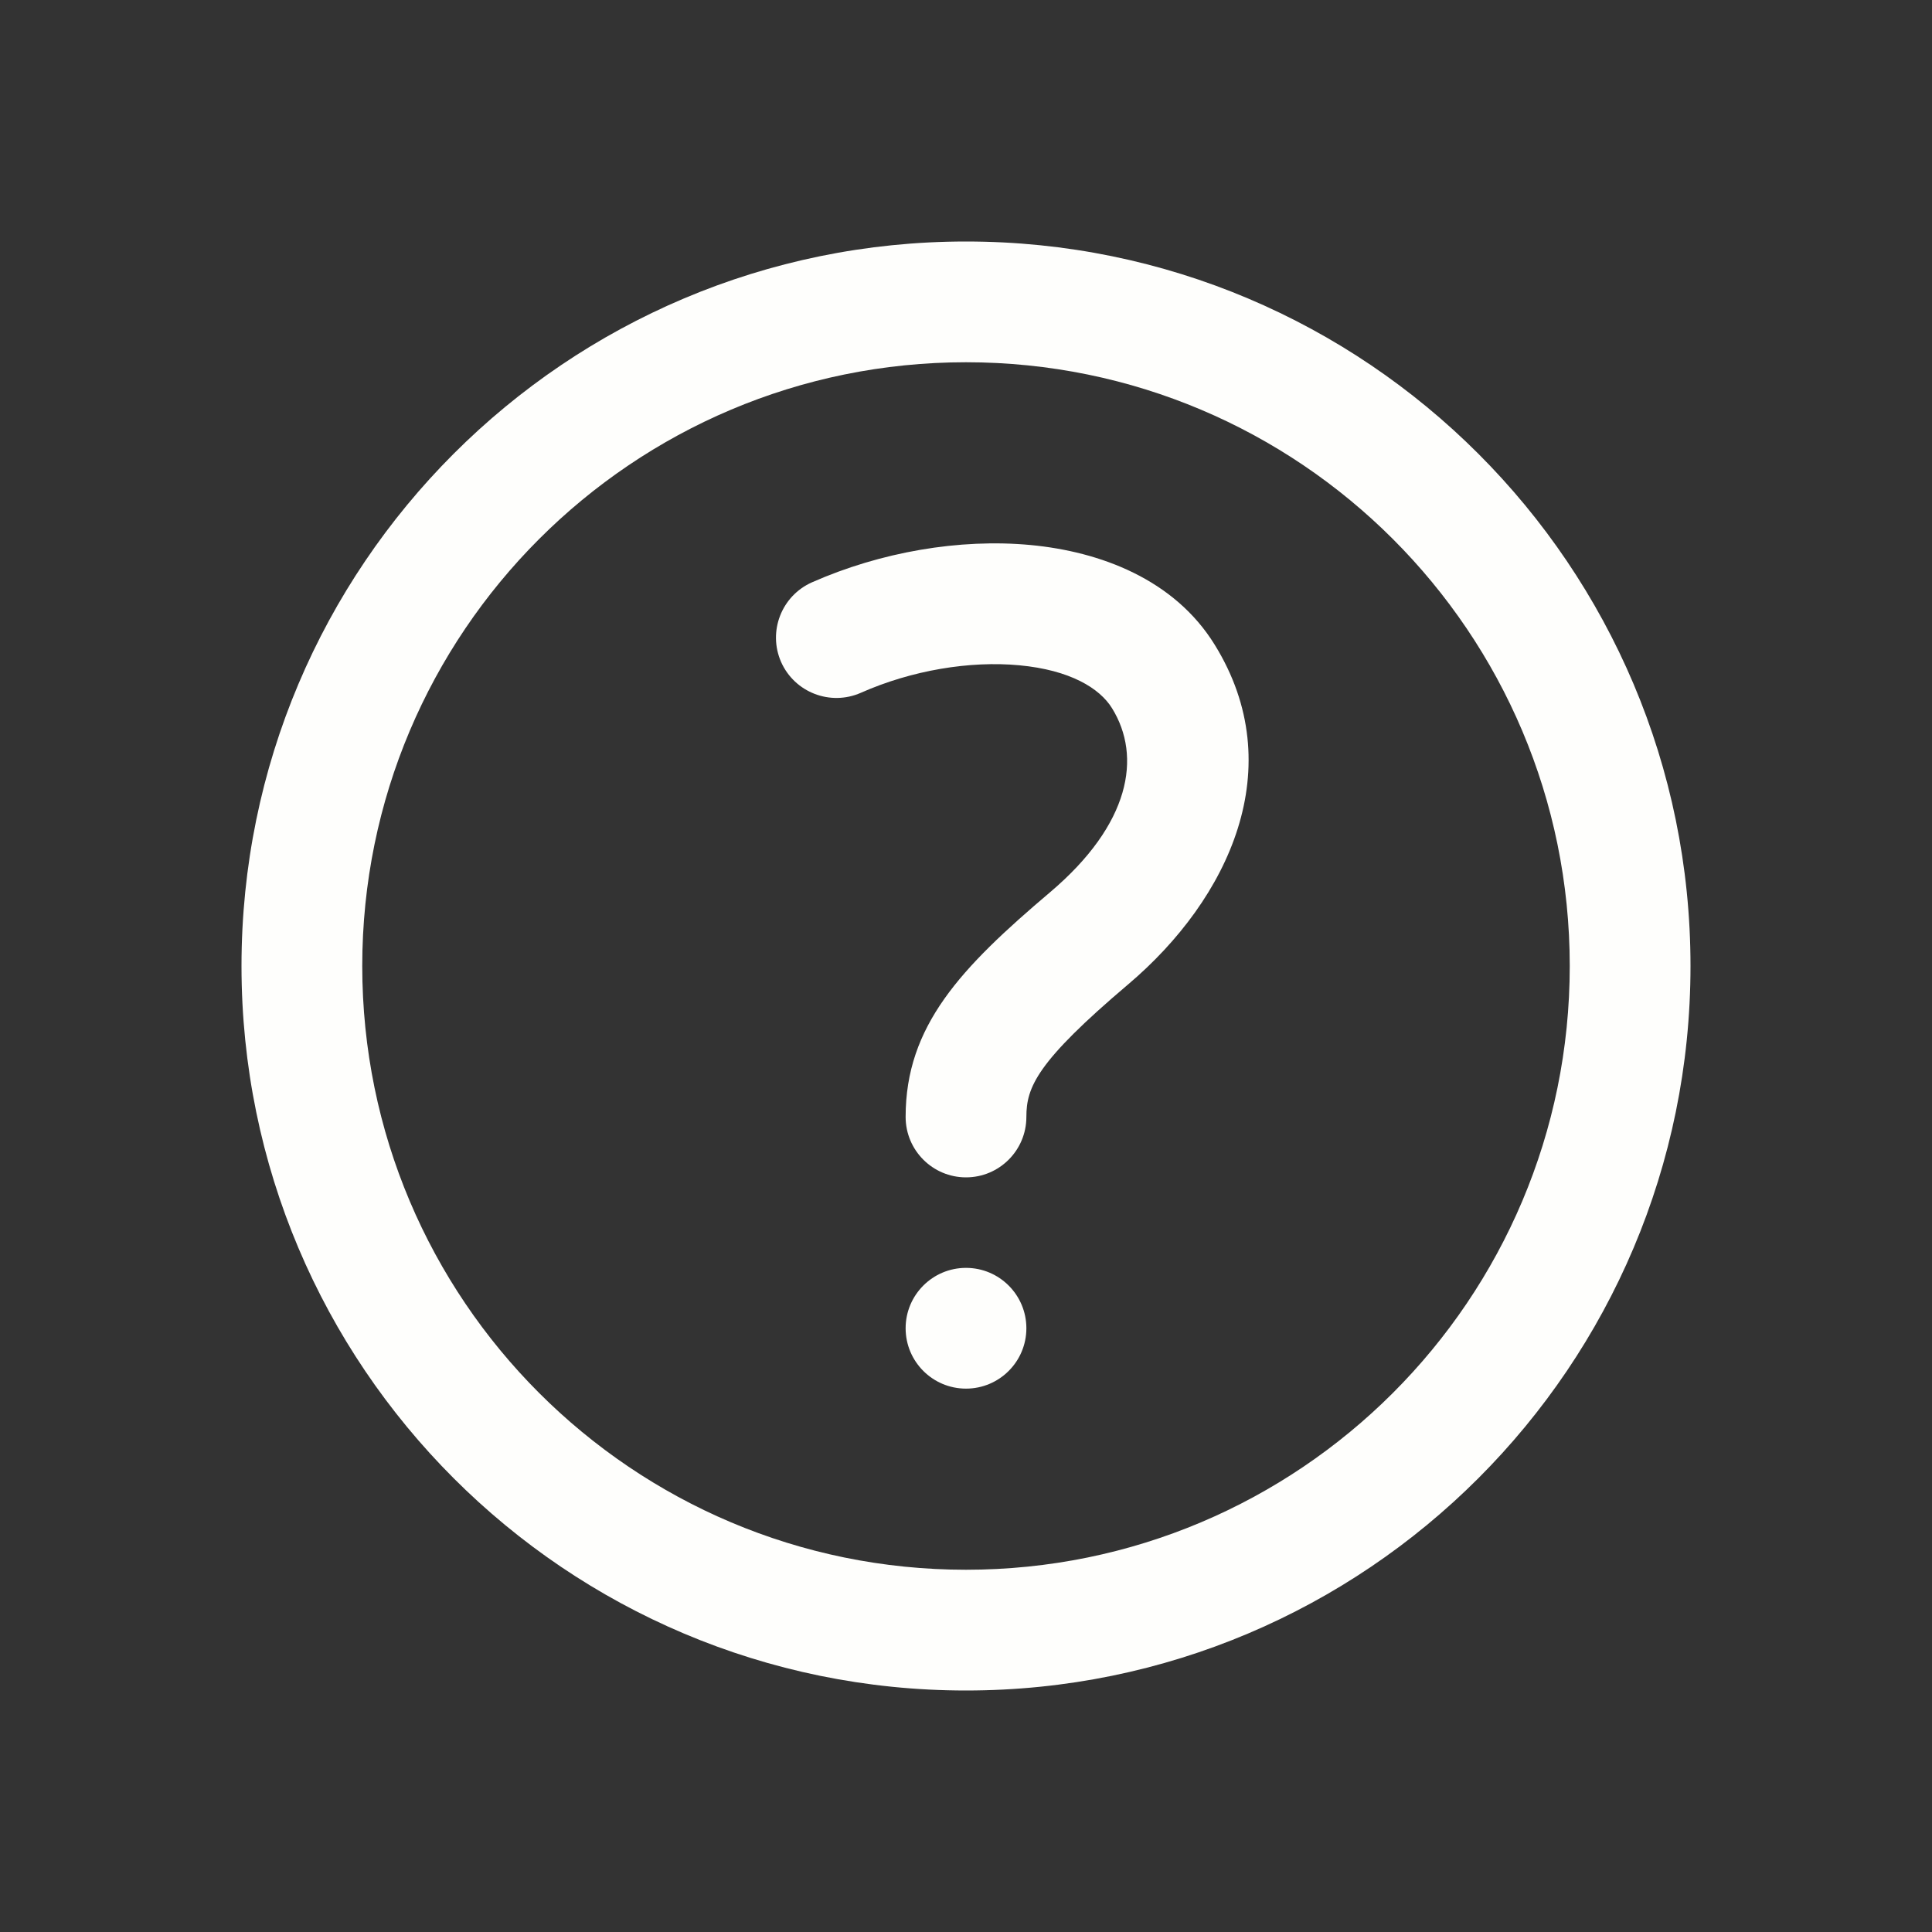 <svg width="20" height="20" viewBox="0 0 20 20" fill="none" xmlns="http://www.w3.org/2000/svg">
<rect x="0" y="0" width="20" height="20" fill="#333333" stroke="none"/>
<path fill-rule="evenodd" clip-rule="evenodd" d="M10 3.75C6.548 3.75 3.75 6.548 3.75 10C3.75 13.452 6.548 16.25 10 16.25C13.452 16.25 16.25 13.452 16.25 10C16.25 6.548 13.452 3.75 10 3.75ZM2.5 10C2.5 5.858 5.858 2.5 10 2.5C14.142 2.5 17.5 5.858 17.5 10C17.5 14.142 14.142 17.5 10 17.5C5.858 17.5 2.5 14.142 2.5 10ZM10 14.375C10.345 14.375 10.625 14.095 10.625 13.75C10.625 13.405 10.345 13.125 10 13.125C9.655 13.125 9.375 13.405 9.375 13.75C9.375 14.095 9.655 14.375 10 14.375ZM8.911 7.172C9.439 6.938 10.041 6.839 10.552 6.887C11.077 6.936 11.384 7.124 11.512 7.332C11.822 7.834 11.7 8.533 10.872 9.235C9.945 10.02 9.375 10.62 9.375 11.562C9.375 11.908 9.655 12.188 10 12.188C10.345 12.188 10.625 11.908 10.625 11.562C10.625 11.255 10.731 10.993 11.68 10.189C12.726 9.302 13.359 7.943 12.575 6.675C12.157 5.997 11.39 5.71 10.668 5.642C9.932 5.573 9.115 5.715 8.406 6.028C8.09 6.168 7.947 6.537 8.086 6.853C8.226 7.168 8.595 7.311 8.911 7.172Z" fill="#FEFEFC"/>
</svg>
